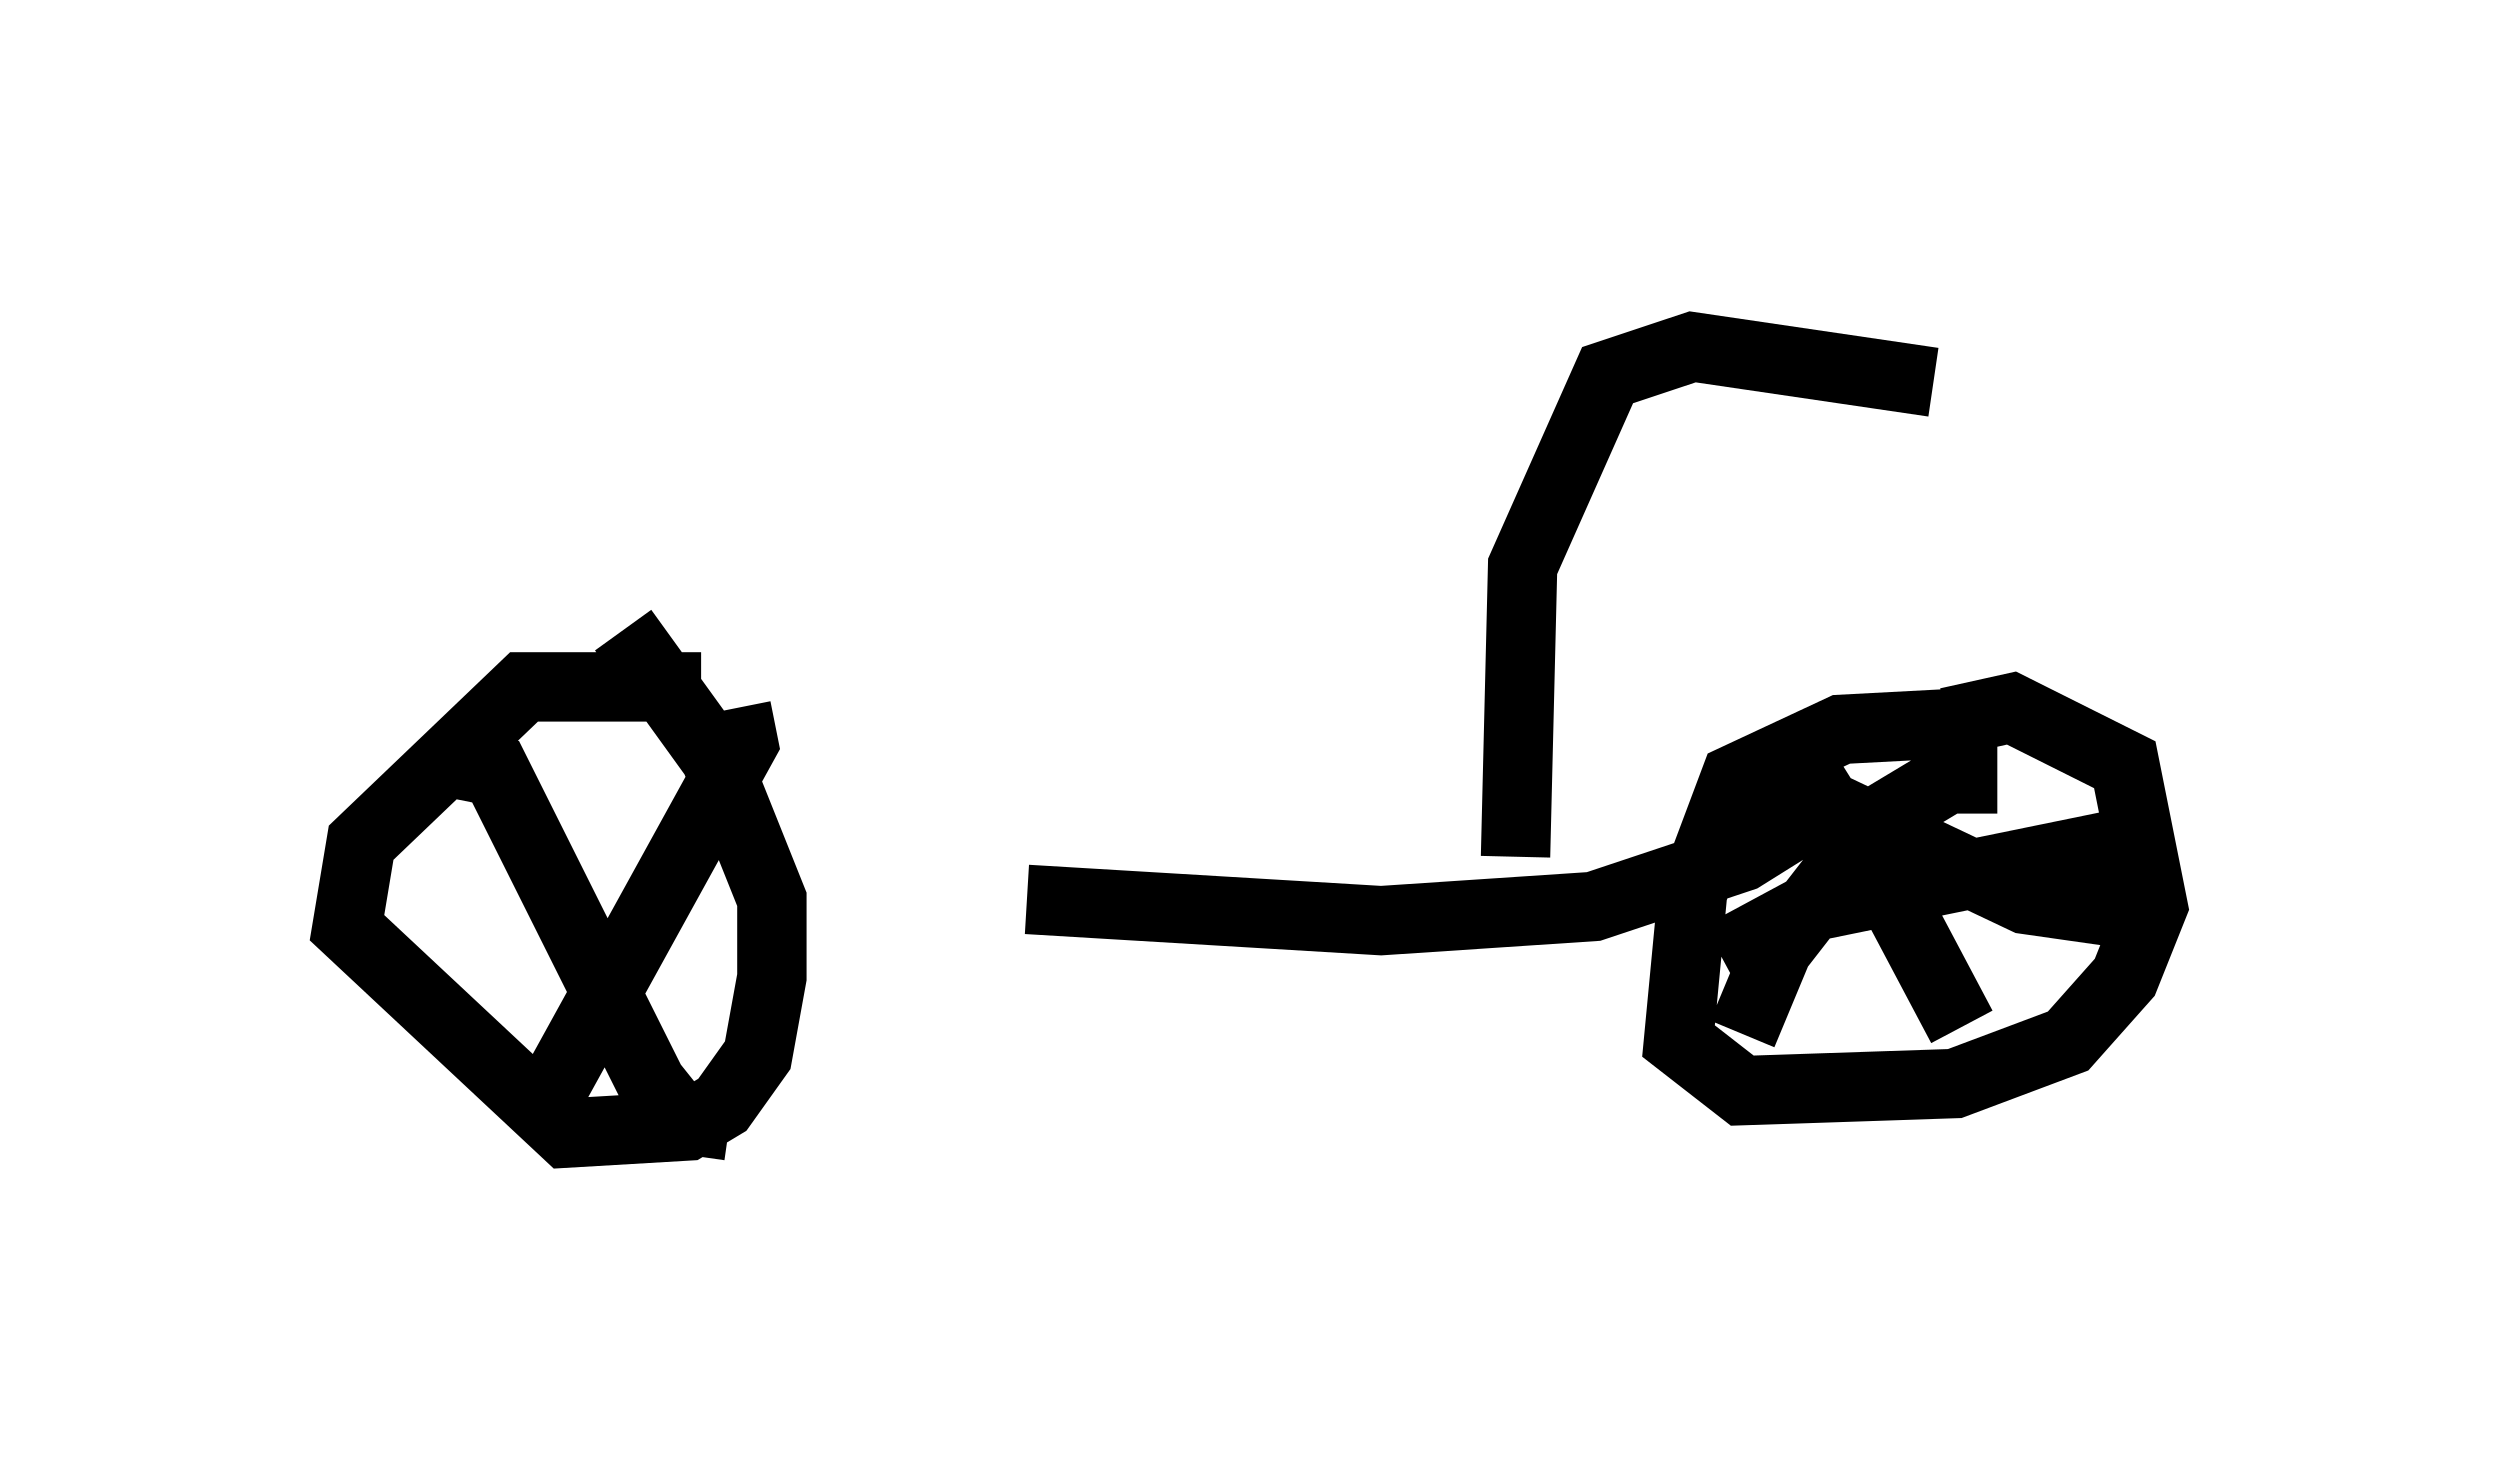 <?xml version="1.0" encoding="utf-8" ?>
<svg baseProfile="full" height="21.331" version="1.1" width="36.032" xmlns="http://www.w3.org/2000/svg" xmlns:ev="http://www.w3.org/2001/xml-events" xmlns:xlink="http://www.w3.org/1999/xlink"><defs /><rect fill="white" height="21.331" width="36.032" x="0" y="0" /><path d="M8.063, 11.125 m6.738, 1.838 l5.104, 0.306 3.063, -0.204 l2.144, -0.715 1.633, -1.021 m1.735, -0.919 l-1.94, 0.102 -1.531, 0.715 l-0.613, 1.633 -0.204, 2.144 l0.919, 0.715 3.063, -0.102 l1.633, -0.613 0.817, -0.919 l0.408, -1.021 -0.408, -2.042 l-1.633, -0.817 -0.919, 0.204 m0.715, 0.817 l-0.715, 0.0 -1.021, 0.613 l-1.429, 1.838 -0.51, 1.225 m0.204, -3.777 l3.879, 1.838 1.429, 0.204 m0.0, -1.021 l-4.492, 0.919 -1.327, 0.715 m2.552, -0.715 l0.919, 1.735 m-18.171, -4.9 l-2.552, 0.0 -2.348, 2.246 l-0.204, 1.225 3.165, 2.96 l1.735, -0.102 0.51, -0.306 l0.51, -0.715 0.204, -1.123 l0.0, -1.123 -0.817, -2.042 l-1.327, -1.838 m1.633, 1.123 l0.102, 0.51 -2.756, 5.002 m-1.327, -4.696 l0.51, 0.102 2.246, 4.492 l0.408, 0.51 0.715, 0.102 m11.331, -3.879 l0.102, -4.185 1.225, -2.756 l1.225, -0.408 3.471, 0.51 " fill="none" stroke="black" stroke-width="1" /></svg>